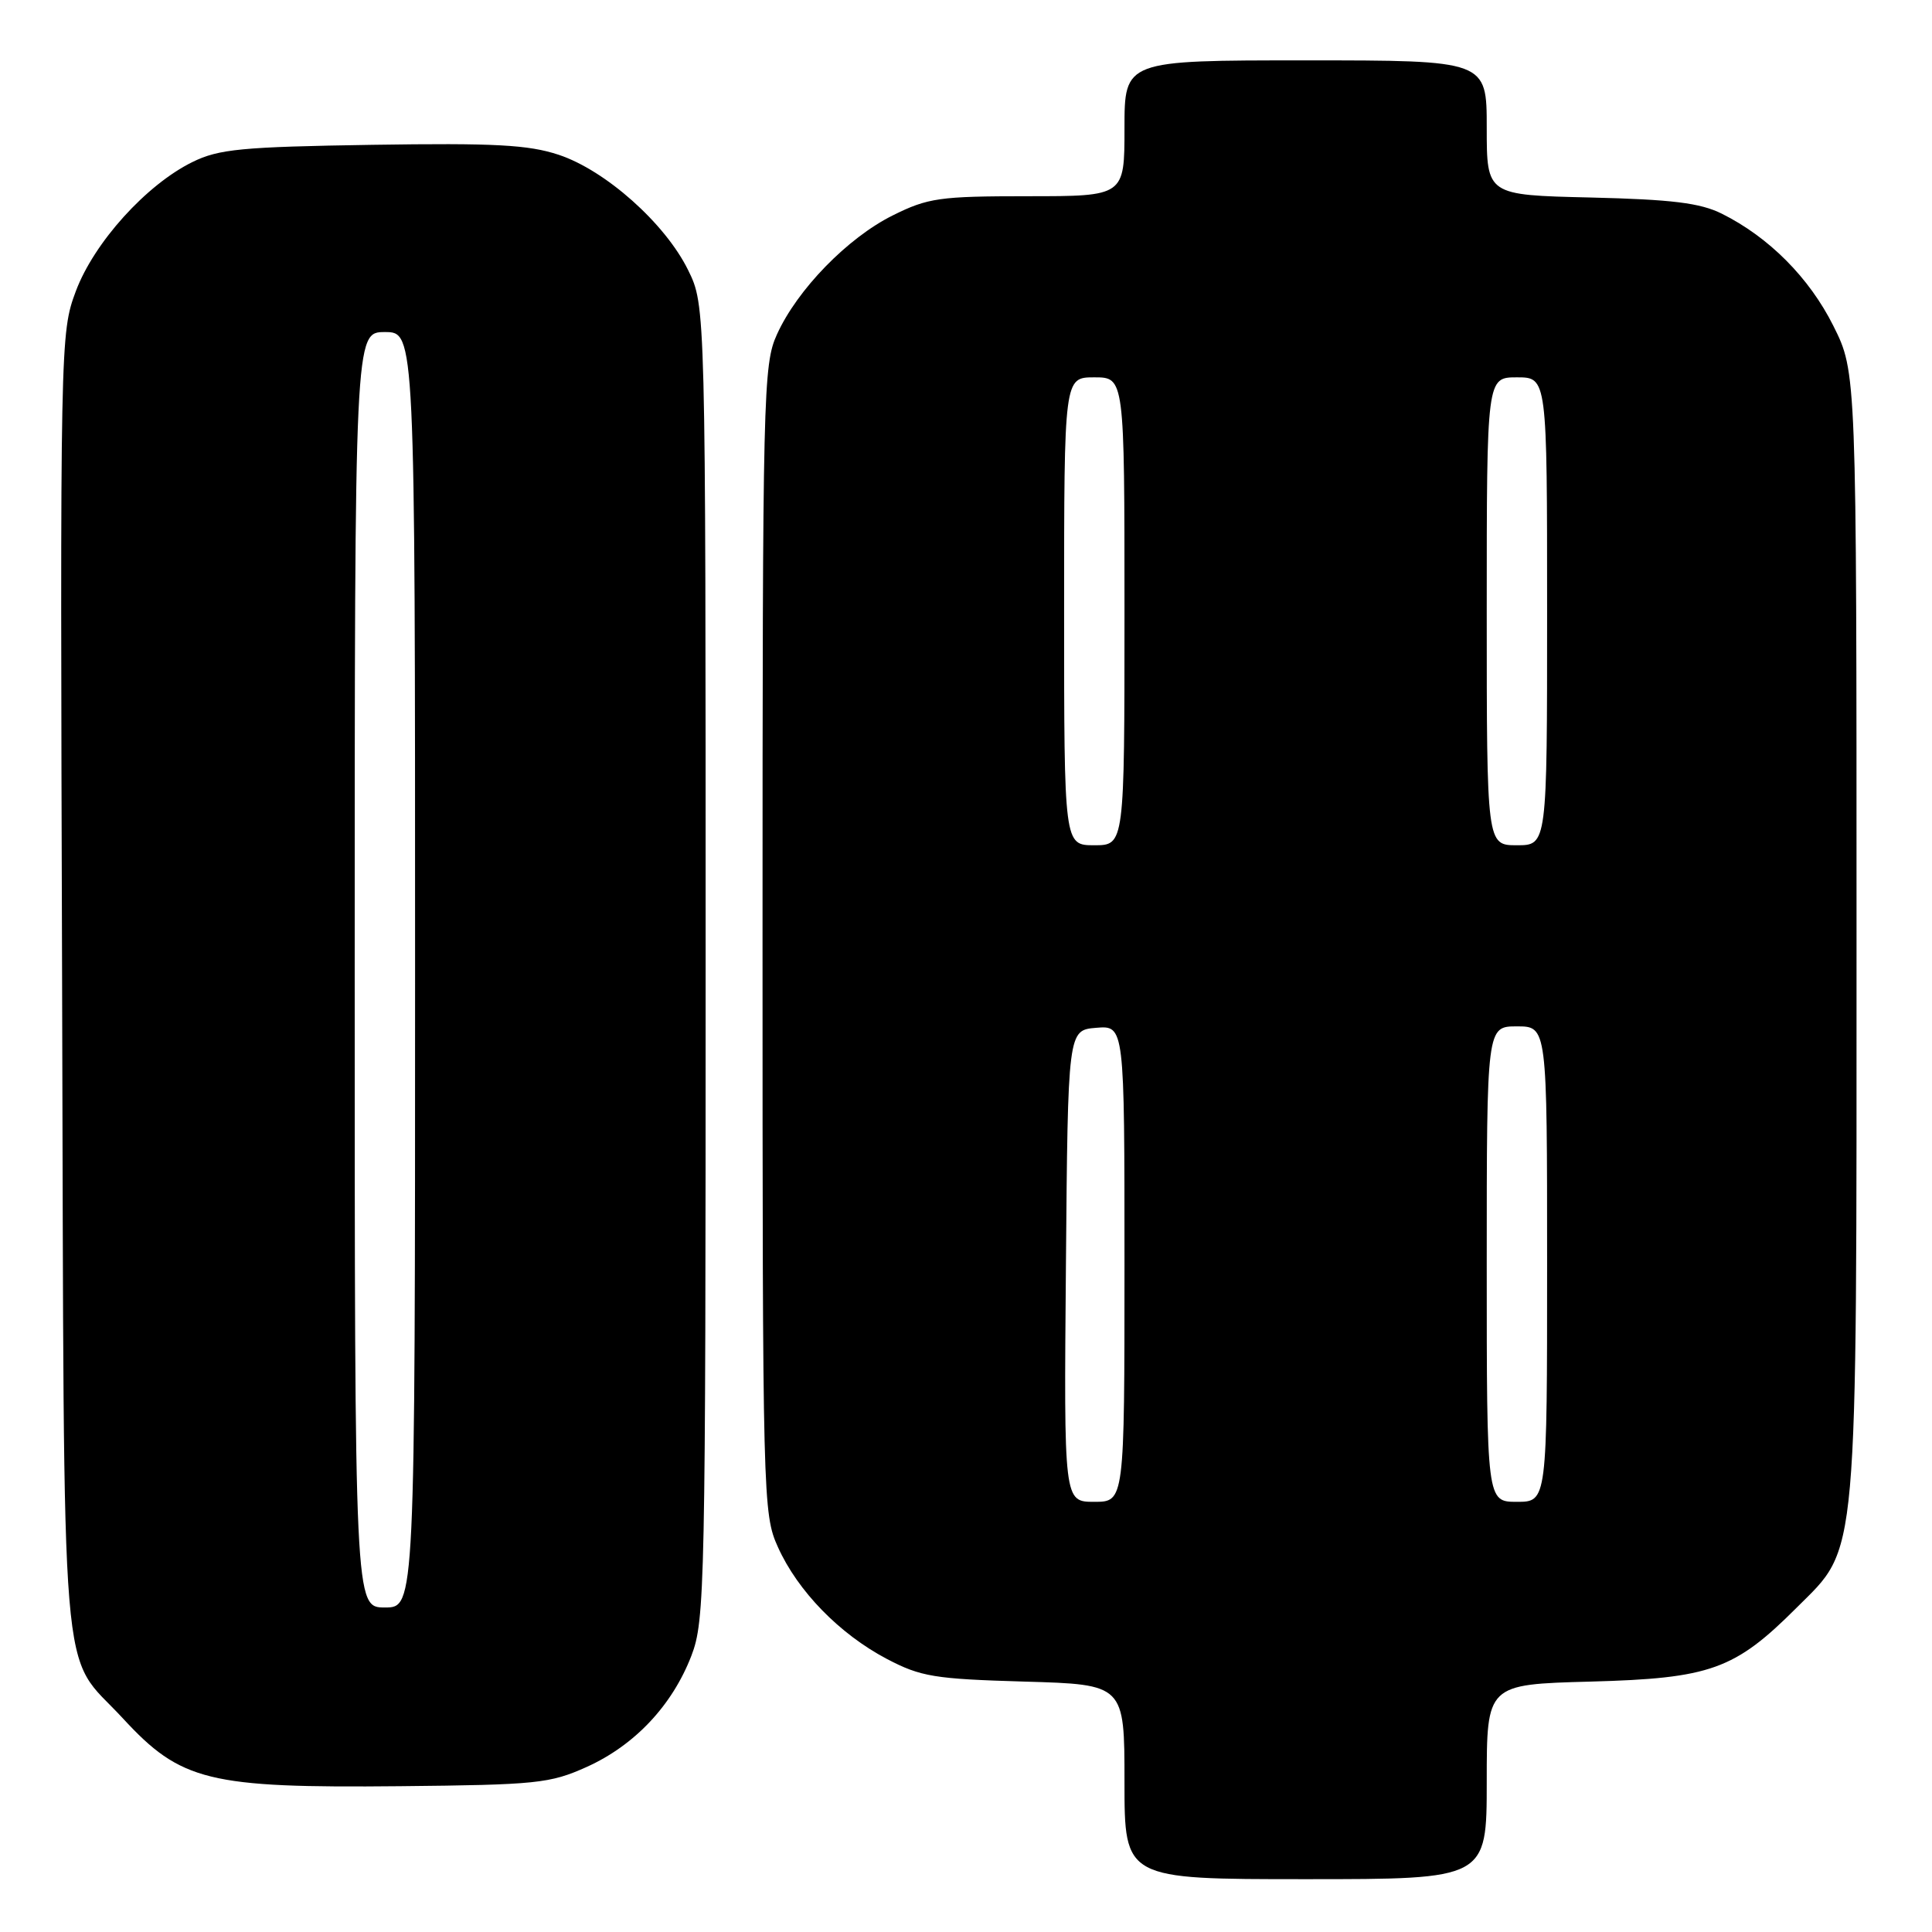 <?xml version="1.0" encoding="UTF-8" standalone="no"?>
<!DOCTYPE svg PUBLIC "-//W3C//DTD SVG 1.1//EN" "http://www.w3.org/Graphics/SVG/1.1/DTD/svg11.dtd" >
<svg xmlns="http://www.w3.org/2000/svg" xmlns:xlink="http://www.w3.org/1999/xlink" version="1.1" viewBox="0 0 256 256">
 <g >
 <path fill="currentColor"
d=" M 197.00 236.10 C 197.00 223.19 197.00 223.19 210.75 222.82 C 226.65 222.39 229.85 221.24 238.06 213.03 C 246.31 204.79 246.00 208.25 246.00 123.48 C 246.00 49.32 246.00 49.32 242.93 43.18 C 239.74 36.80 234.40 31.43 228.14 28.31 C 225.28 26.89 221.55 26.43 210.75 26.17 C 197.00 25.85 197.00 25.85 197.00 16.92 C 197.00 8.00 197.00 8.00 173.00 8.00 C 149.00 8.00 149.00 8.00 149.00 17.00 C 149.00 26.00 149.00 26.00 136.20 26.00 C 124.48 26.00 122.96 26.22 118.28 28.55 C 112.30 31.53 105.64 38.37 102.95 44.31 C 101.13 48.31 101.04 51.93 101.04 124.50 C 101.04 198.77 101.09 200.60 103.08 205.00 C 105.71 210.84 111.24 216.51 117.50 219.81 C 122.02 222.18 123.78 222.47 135.75 222.82 C 149.00 223.20 149.00 223.20 149.00 236.10 C 149.00 249.00 149.00 249.00 173.00 249.00 C 197.00 249.00 197.00 249.00 197.00 236.10 Z  M 77.74 234.13 C 84.10 231.26 89.07 225.98 91.61 219.40 C 93.41 214.73 93.50 210.44 93.50 127.50 C 93.50 40.50 93.50 40.50 91.17 35.77 C 88.13 29.60 80.24 22.57 74.03 20.51 C 70.01 19.18 65.56 18.94 49.31 19.19 C 32.03 19.46 28.99 19.75 25.50 21.47 C 19.38 24.48 12.47 32.13 10.05 38.58 C 7.98 44.14 7.96 44.97 8.23 130.34 C 8.53 227.21 7.81 218.50 16.28 227.69 C 23.98 236.04 27.62 236.93 53.00 236.68 C 71.13 236.50 72.87 236.32 77.74 234.13 Z  M 141.24 167.75 C 141.50 136.50 141.50 136.50 145.25 136.19 C 149.00 135.88 149.00 135.88 149.00 167.44 C 149.00 199.00 149.00 199.00 144.99 199.00 C 140.97 199.00 140.97 199.00 141.24 167.75 Z  M 197.00 167.50 C 197.00 136.00 197.00 136.00 201.00 136.00 C 205.00 136.00 205.00 136.00 205.00 167.50 C 205.00 199.00 205.00 199.00 201.00 199.00 C 197.00 199.00 197.00 199.00 197.00 167.50 Z  M 141.00 81.00 C 141.00 50.00 141.00 50.00 145.00 50.00 C 149.00 50.00 149.00 50.00 149.00 81.00 C 149.00 112.00 149.00 112.00 145.00 112.00 C 141.00 112.00 141.00 112.00 141.00 81.00 Z  M 197.00 81.00 C 197.00 50.00 197.00 50.00 201.00 50.00 C 205.00 50.00 205.00 50.00 205.00 81.00 C 205.00 112.00 205.00 112.00 201.00 112.00 C 197.00 112.00 197.00 112.00 197.00 81.00 Z  M 47.00 128.50 C 47.00 44.00 47.00 44.00 51.00 44.00 C 55.00 44.00 55.00 44.00 55.00 128.50 C 55.00 213.00 55.00 213.00 51.00 213.00 C 47.00 213.00 47.00 213.00 47.00 128.50 Z "/>
</g>
</svg>